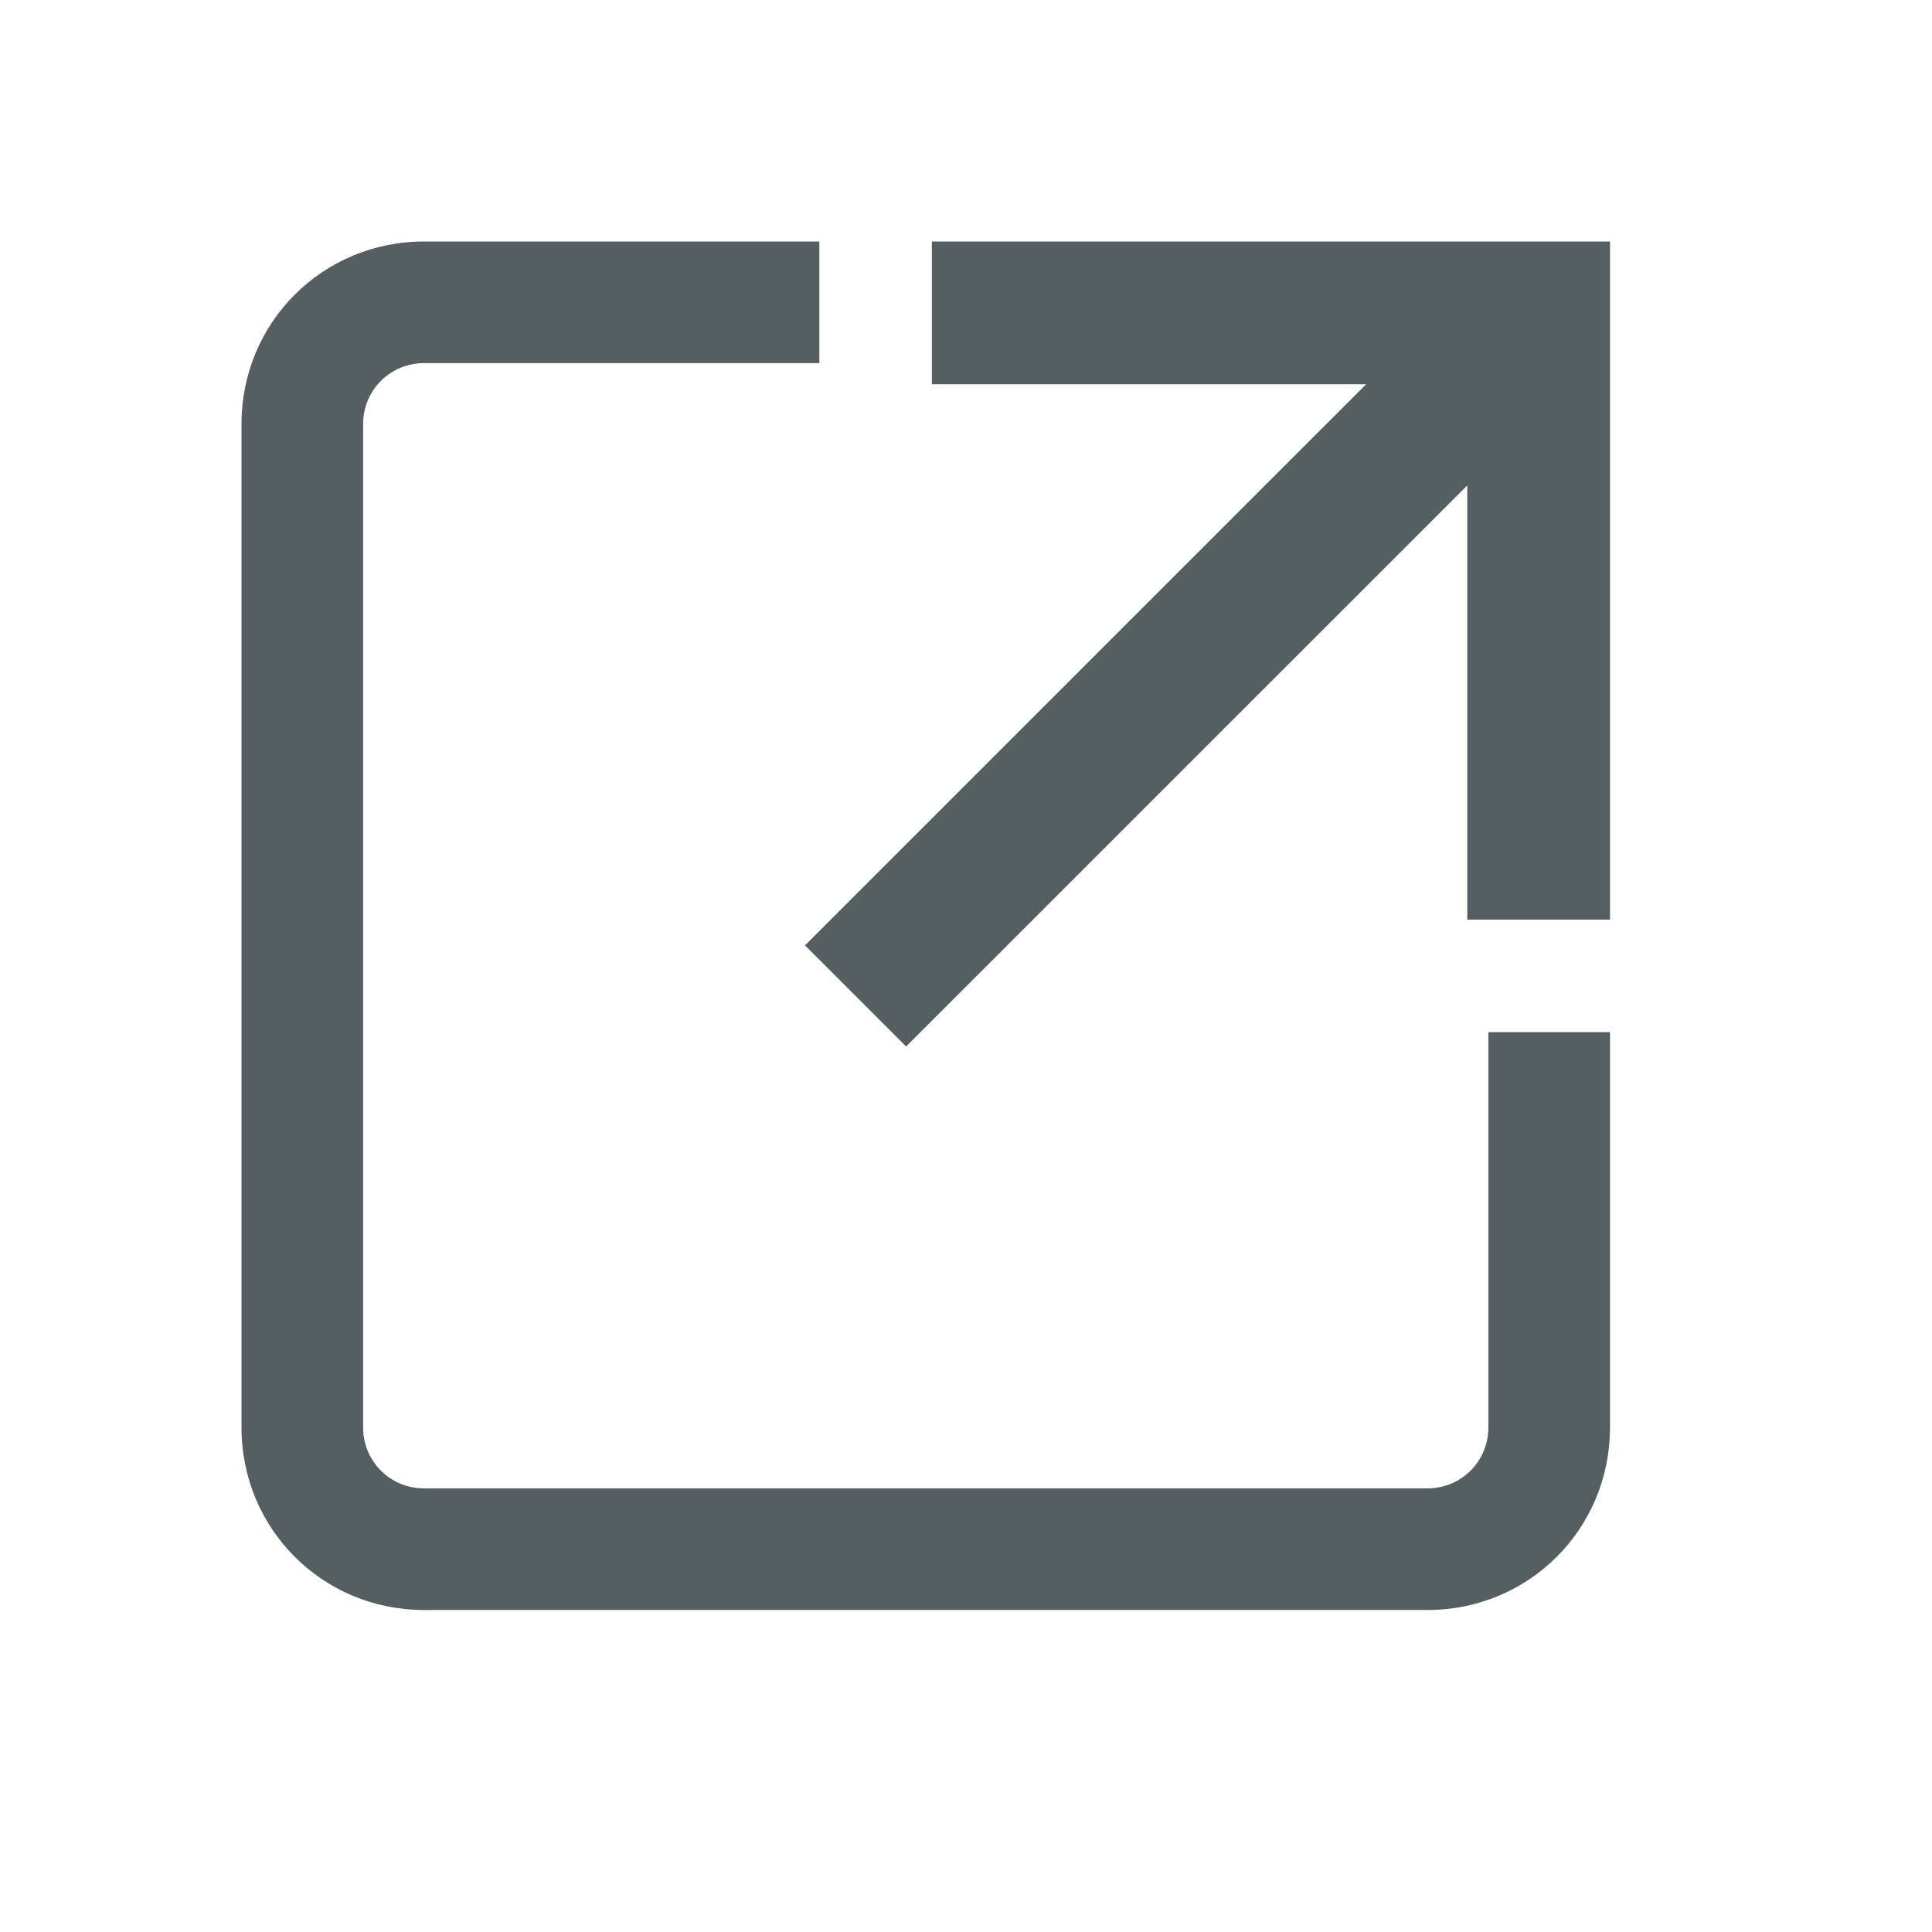 <svg width="24" height="24" viewBox="0 0 24 24" fill="none" xmlns="http://www.w3.org/2000/svg">
<path d="M18.489 17.733C18.489 18.153 18.153 18.489 17.733 18.489H5.267C4.847 18.489 4.511 18.153 4.511 17.733V5.267C4.511 4.847 4.847 4.511 5.267 4.511H10.178V3H5.267C4.007 3 3 4.007 3 5.267V17.733C3 18.993 4.007 20 5.267 20H17.733C18.993 20 20 18.993 20 17.733V12.822H18.489V17.733Z" fill="#555F62"/>
<path d="M11.576 3V4.773H16.971L10 11.744L11.256 13L18.227 6.03V11.424H20V3L11.576 3Z" fill="#555F62"/>
</svg>

